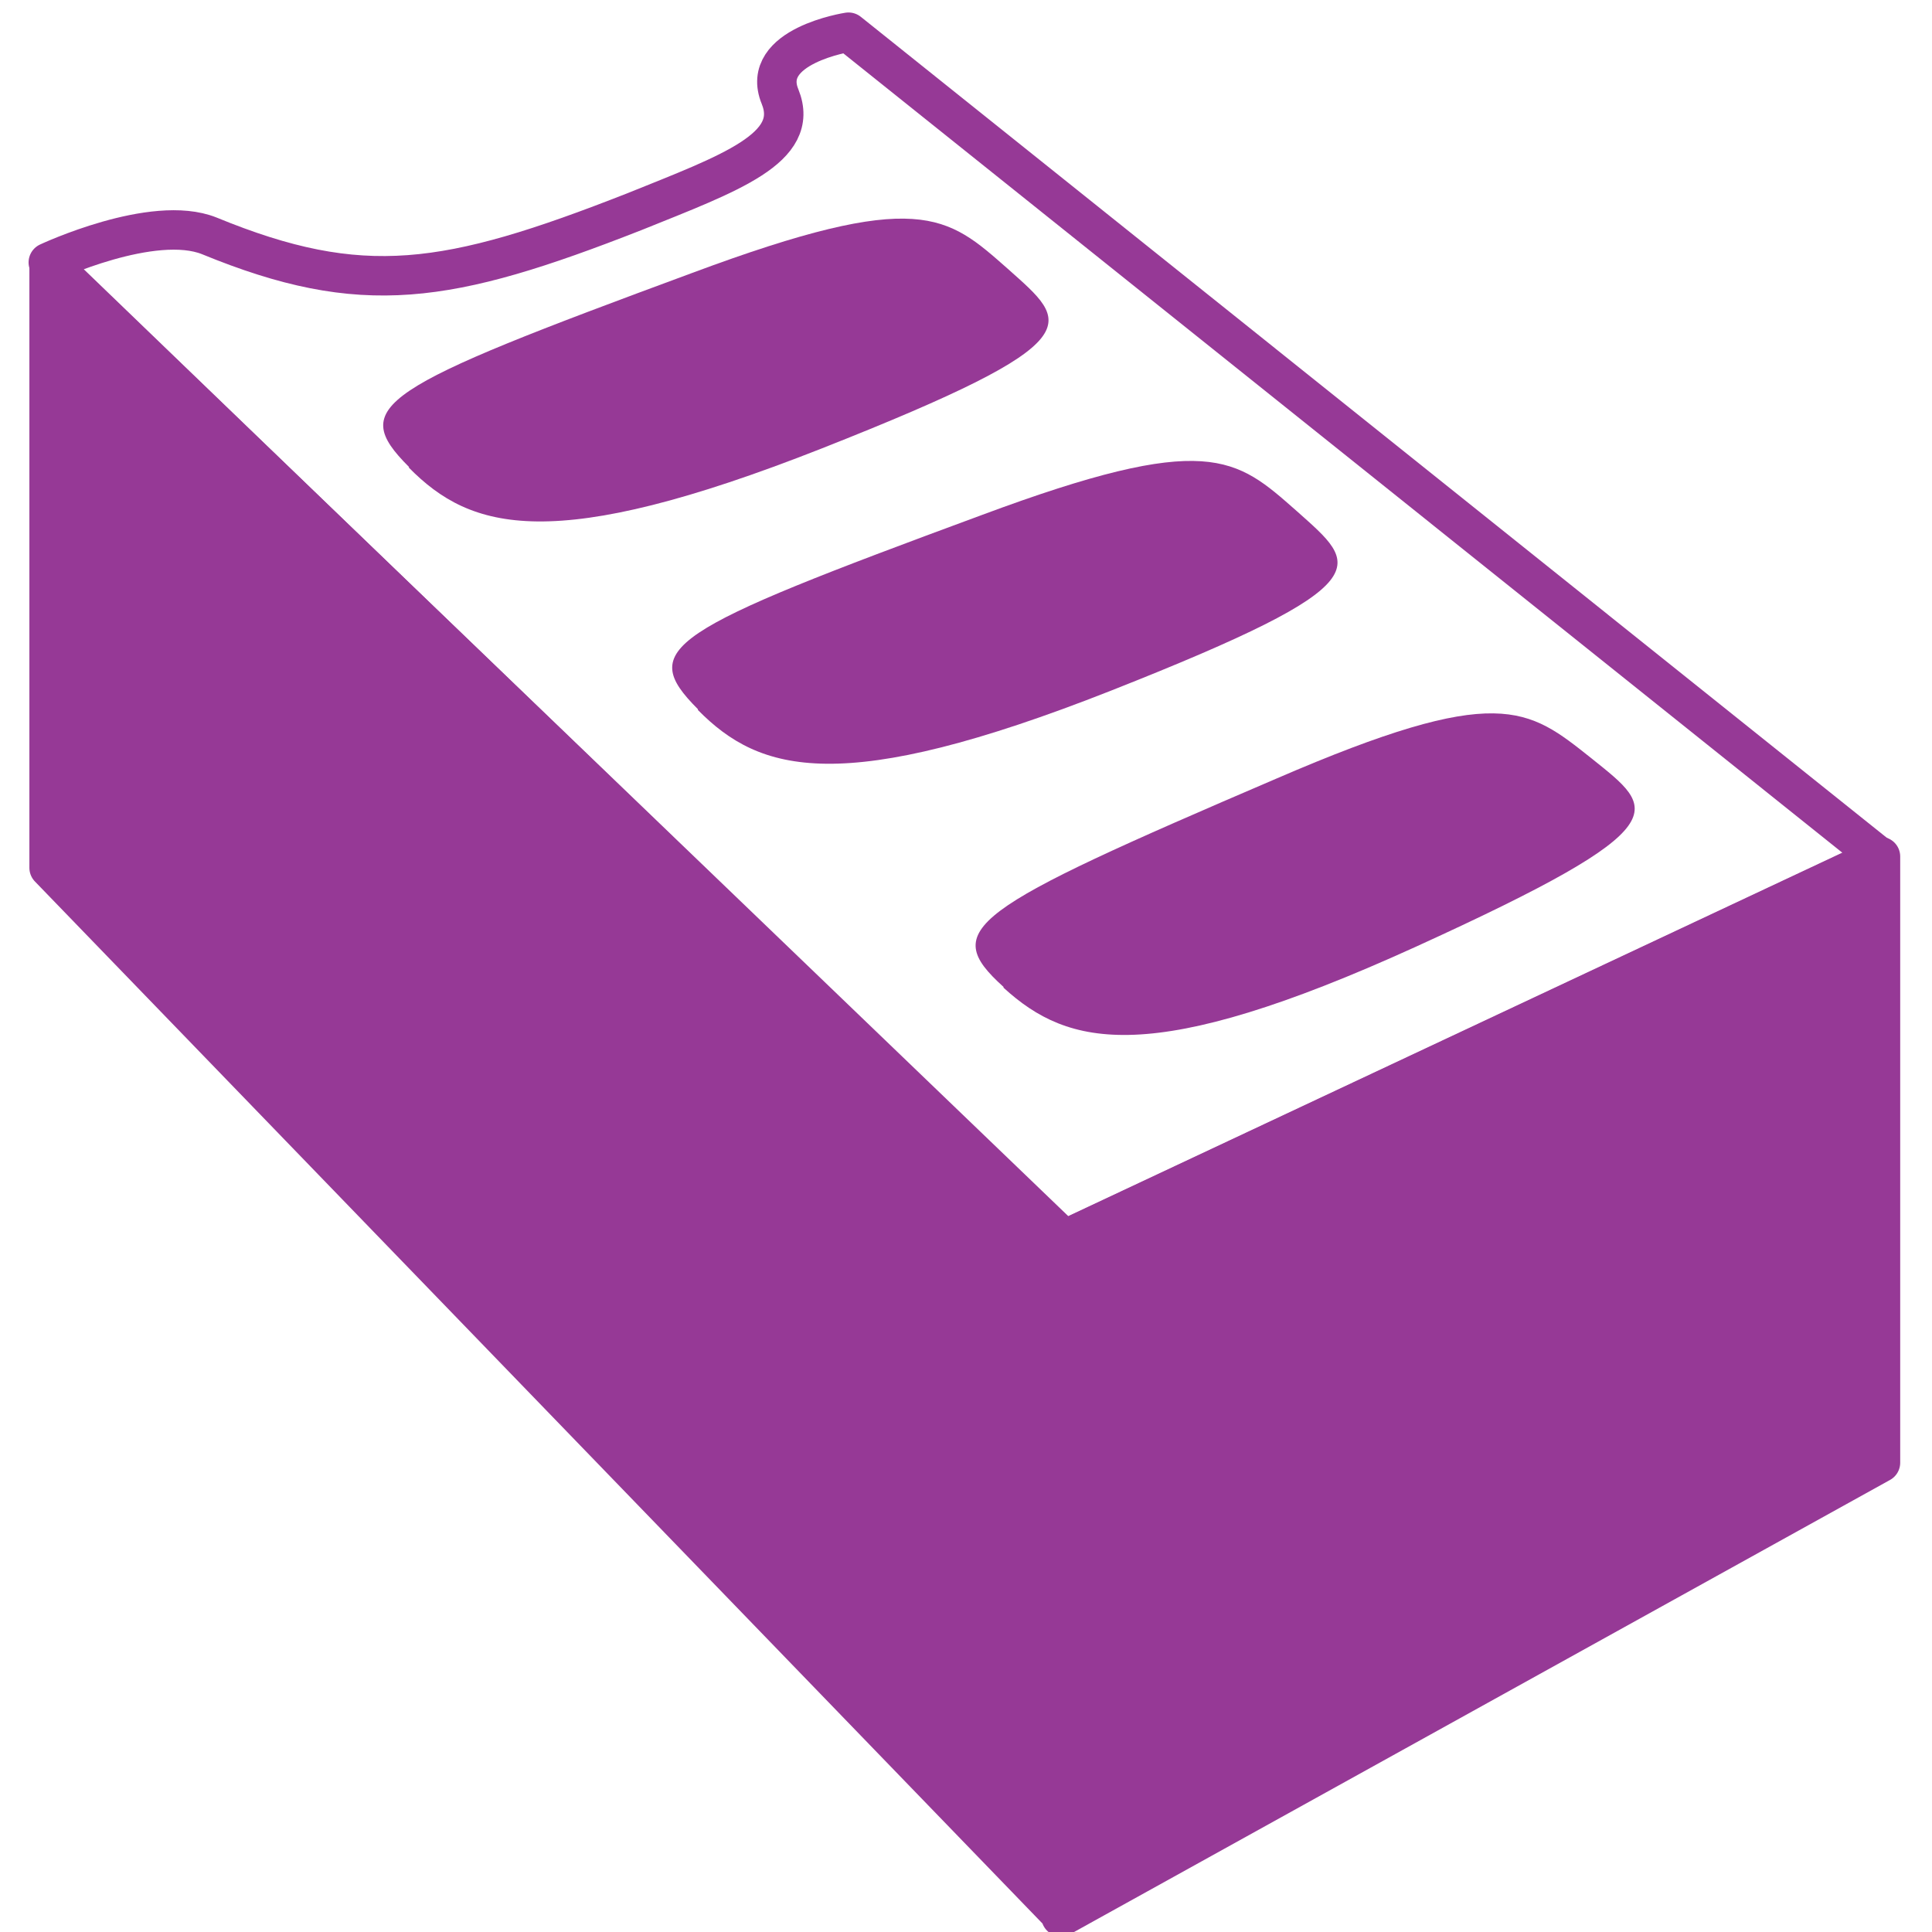 <svg xmlns="http://www.w3.org/2000/svg" xmlns:xlink="http://www.w3.org/1999/xlink" viewBox="0 0 24 24"><path fill="#963996" stroke="#963996" stroke-linejoin="round" stroke-width=".49" d="M.61 3.28v7.5l12.57 13v.03l10.18-5.64v-7.53l-10.18 4.78v-.06z"/><path d="M10.54.4s-1.11.17-.85.8c.26.64-.62.95-1.81 1.43-2.32.91-3.38 1.08-5.28.3C1.9 2.65.6 3.26.6 3.26l12.61 12.15 10.14-4.76z" stroke-linejoin="round" stroke-width=".49" stroke="#963996" fill="none"/><path id="a" fill="#963996" d="M5.08 5.81c.77.78 1.78 1.08 5.13-.24 3.42-1.35 3.07-1.55 2.31-2.23-.76-.67-1.1-1-3.92.05C4.7 4.83 4.32 5.04 5.08 5.8z"/><use id="b" width="48" height="48" transform="translate(3.59 3.01)" xlink:href="#a" fill="#963996"/><use width="48" height="48" transform="rotate(-2.95 77.55 -63.17)" xlink:href="#b" fill="#963996"/></svg>
